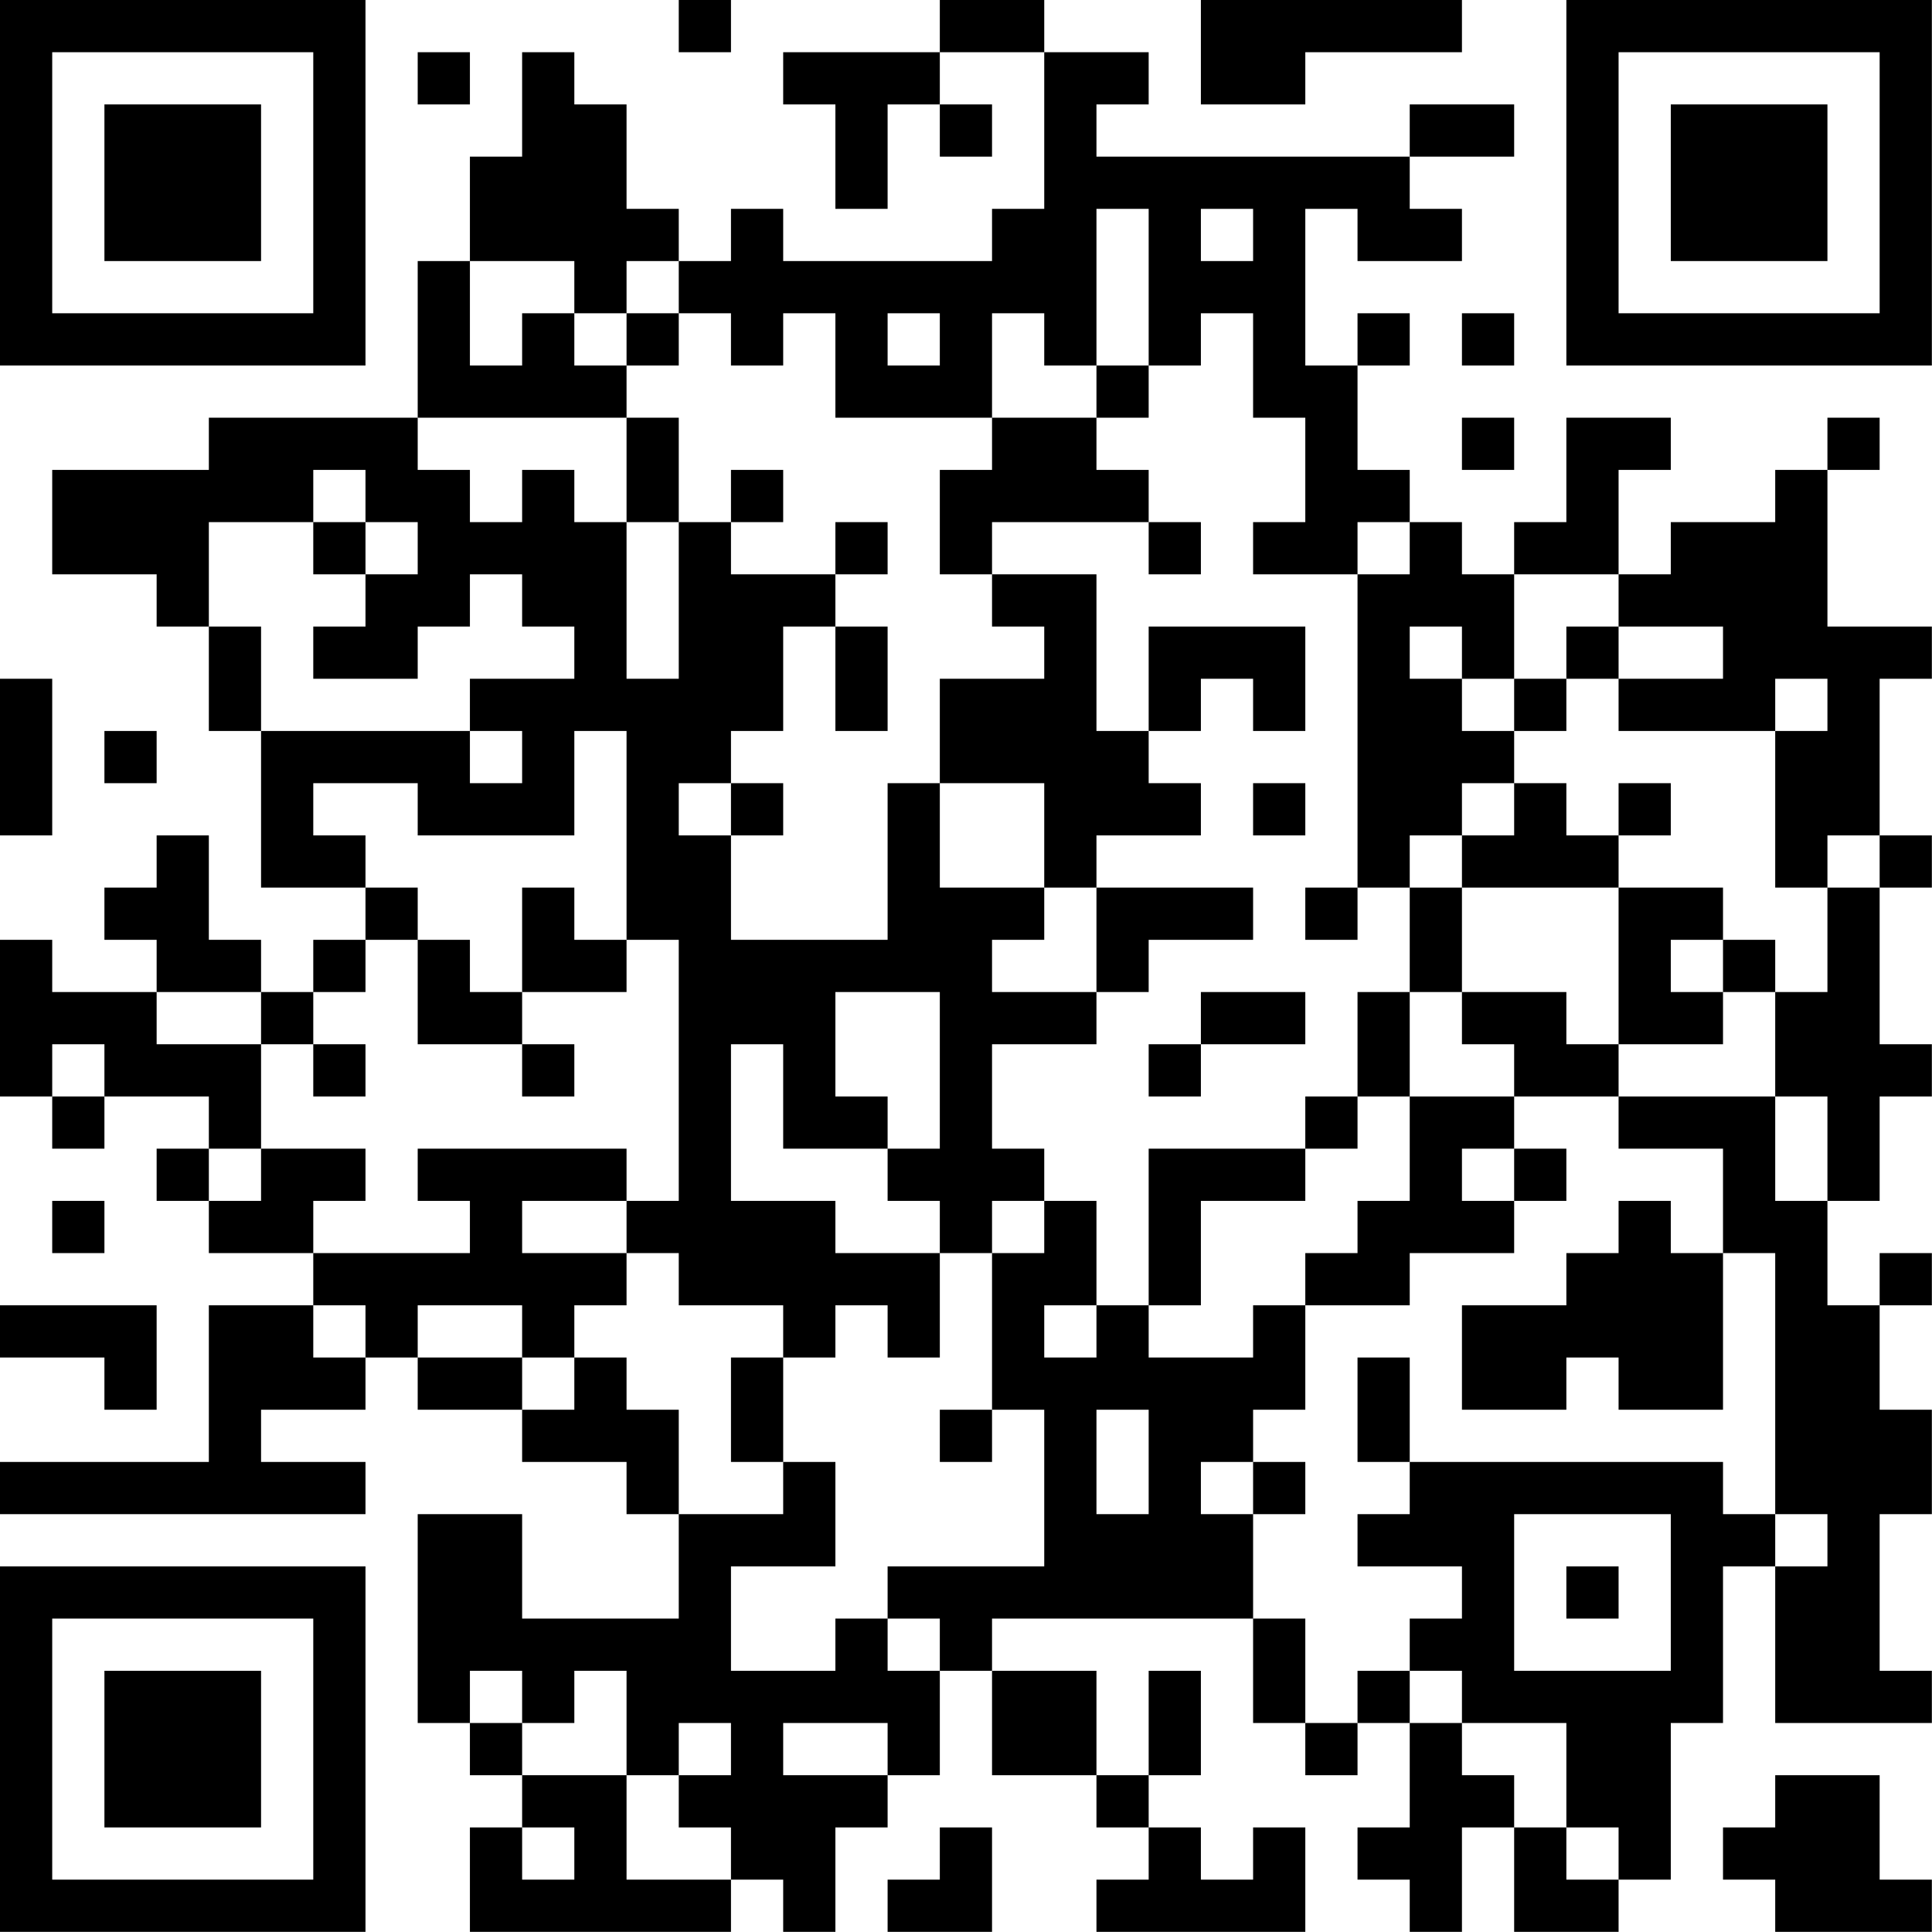 <?xml version="1.0" encoding="UTF-8"?>
<svg xmlns="http://www.w3.org/2000/svg" version="1.1" width="200" height="200" viewBox="0 0 200 200"><rect x="0" y="0" width="200" height="200" fill="#ffffff"/><g transform="scale(5.405)"><g transform="translate(0,0)"><path fill-rule="evenodd" d="M13 0L13 1L14 1L14 0ZM18 0L18 1L15 1L15 2L16 2L16 4L17 4L17 2L18 2L18 3L19 3L19 2L18 2L18 1L20 1L20 4L19 4L19 5L15 5L15 4L14 4L14 5L13 5L13 4L12 4L12 2L11 2L11 1L10 1L10 3L9 3L9 5L8 5L8 8L4 8L4 9L1 9L1 11L3 11L3 12L4 12L4 14L5 14L5 17L7 17L7 18L6 18L6 19L5 19L5 18L4 18L4 16L3 16L3 17L2 17L2 18L3 18L3 19L1 19L1 18L0 18L0 21L1 21L1 22L2 22L2 21L4 21L4 22L3 22L3 23L4 23L4 24L6 24L6 25L4 25L4 28L0 28L0 29L7 29L7 28L5 28L5 27L7 27L7 26L8 26L8 27L10 27L10 28L12 28L12 29L13 29L13 31L10 31L10 29L8 29L8 33L9 33L9 34L10 34L10 35L9 35L9 37L14 37L14 36L15 36L15 37L16 37L16 35L17 35L17 34L18 34L18 32L19 32L19 34L21 34L21 35L22 35L22 36L21 36L21 37L25 37L25 35L24 35L24 36L23 36L23 35L22 35L22 34L23 34L23 32L22 32L22 34L21 34L21 32L19 32L19 31L24 31L24 33L25 33L25 34L26 34L26 33L27 33L27 35L26 35L26 36L27 36L27 37L28 37L28 35L29 35L29 37L31 37L31 36L32 36L32 33L33 33L33 30L34 30L34 33L37 33L37 32L36 32L36 29L37 29L37 27L36 27L36 25L37 25L37 24L36 24L36 25L35 25L35 23L36 23L36 21L37 21L37 20L36 20L36 17L37 17L37 16L36 16L36 13L37 13L37 12L35 12L35 9L36 9L36 8L35 8L35 9L34 9L34 10L32 10L32 11L31 11L31 9L32 9L32 8L30 8L30 10L29 10L29 11L28 11L28 10L27 10L27 9L26 9L26 7L27 7L27 6L26 6L26 7L25 7L25 4L26 4L26 5L28 5L28 4L27 4L27 3L29 3L29 2L27 2L27 3L21 3L21 2L22 2L22 1L20 1L20 0ZM23 0L23 2L25 2L25 1L28 1L28 0ZM8 1L8 2L9 2L9 1ZM21 4L21 7L20 7L20 6L19 6L19 8L16 8L16 6L15 6L15 7L14 7L14 6L13 6L13 5L12 5L12 6L11 6L11 5L9 5L9 7L10 7L10 6L11 6L11 7L12 7L12 8L8 8L8 9L9 9L9 10L10 10L10 9L11 9L11 10L12 10L12 13L13 13L13 10L14 10L14 11L16 11L16 12L15 12L15 14L14 14L14 15L13 15L13 16L14 16L14 18L17 18L17 15L18 15L18 17L20 17L20 18L19 18L19 19L21 19L21 20L19 20L19 22L20 22L20 23L19 23L19 24L18 24L18 23L17 23L17 22L18 22L18 19L16 19L16 21L17 21L17 22L15 22L15 20L14 20L14 23L16 23L16 24L18 24L18 26L17 26L17 25L16 25L16 26L15 26L15 25L13 25L13 24L12 24L12 23L13 23L13 18L12 18L12 14L11 14L11 16L8 16L8 15L6 15L6 16L7 16L7 17L8 17L8 18L7 18L7 19L6 19L6 20L5 20L5 19L3 19L3 20L5 20L5 22L4 22L4 23L5 23L5 22L7 22L7 23L6 23L6 24L9 24L9 23L8 23L8 22L12 22L12 23L10 23L10 24L12 24L12 25L11 25L11 26L10 26L10 25L8 25L8 26L10 26L10 27L11 27L11 26L12 26L12 27L13 27L13 29L15 29L15 28L16 28L16 30L14 30L14 32L16 32L16 31L17 31L17 32L18 32L18 31L17 31L17 30L20 30L20 27L19 27L19 24L20 24L20 23L21 23L21 25L20 25L20 26L21 26L21 25L22 25L22 26L24 26L24 25L25 25L25 27L24 27L24 28L23 28L23 29L24 29L24 31L25 31L25 33L26 33L26 32L27 32L27 33L28 33L28 34L29 34L29 35L30 35L30 36L31 36L31 35L30 35L30 33L28 33L28 32L27 32L27 31L28 31L28 30L26 30L26 29L27 29L27 28L33 28L33 29L34 29L34 30L35 30L35 29L34 29L34 24L33 24L33 22L31 22L31 21L34 21L34 23L35 23L35 21L34 21L34 19L35 19L35 17L36 17L36 16L35 16L35 17L34 17L34 14L35 14L35 13L34 13L34 14L31 14L31 13L33 13L33 12L31 12L31 11L29 11L29 13L28 13L28 12L27 12L27 13L28 13L28 14L29 14L29 15L28 15L28 16L27 16L27 17L26 17L26 11L27 11L27 10L26 10L26 11L24 11L24 10L25 10L25 8L24 8L24 6L23 6L23 7L22 7L22 4ZM23 4L23 5L24 5L24 4ZM12 6L12 7L13 7L13 6ZM17 6L17 7L18 7L18 6ZM28 6L28 7L29 7L29 6ZM21 7L21 8L19 8L19 9L18 9L18 11L19 11L19 12L20 12L20 13L18 13L18 15L20 15L20 17L21 17L21 19L22 19L22 18L24 18L24 17L21 17L21 16L23 16L23 15L22 15L22 14L23 14L23 13L24 13L24 14L25 14L25 12L22 12L22 14L21 14L21 11L19 11L19 10L22 10L22 11L23 11L23 10L22 10L22 9L21 9L21 8L22 8L22 7ZM12 8L12 10L13 10L13 8ZM28 8L28 9L29 9L29 8ZM6 9L6 10L4 10L4 12L5 12L5 14L9 14L9 15L10 15L10 14L9 14L9 13L11 13L11 12L10 12L10 11L9 11L9 12L8 12L8 13L6 13L6 12L7 12L7 11L8 11L8 10L7 10L7 9ZM14 9L14 10L15 10L15 9ZM6 10L6 11L7 11L7 10ZM16 10L16 11L17 11L17 10ZM16 12L16 14L17 14L17 12ZM30 12L30 13L29 13L29 14L30 14L30 13L31 13L31 12ZM0 13L0 16L1 16L1 13ZM2 14L2 15L3 15L3 14ZM14 15L14 16L15 16L15 15ZM24 15L24 16L25 16L25 15ZM29 15L29 16L28 16L28 17L27 17L27 19L26 19L26 21L25 21L25 22L22 22L22 25L23 25L23 23L25 23L25 22L26 22L26 21L27 21L27 23L26 23L26 24L25 24L25 25L27 25L27 24L29 24L29 23L30 23L30 22L29 22L29 21L31 21L31 20L33 20L33 19L34 19L34 18L33 18L33 17L31 17L31 16L32 16L32 15L31 15L31 16L30 16L30 15ZM10 17L10 19L9 19L9 18L8 18L8 20L10 20L10 21L11 21L11 20L10 20L10 19L12 19L12 18L11 18L11 17ZM25 17L25 18L26 18L26 17ZM28 17L28 19L27 19L27 21L29 21L29 20L28 20L28 19L30 19L30 20L31 20L31 17ZM32 18L32 19L33 19L33 18ZM23 19L23 20L22 20L22 21L23 21L23 20L25 20L25 19ZM1 20L1 21L2 21L2 20ZM6 20L6 21L7 21L7 20ZM28 22L28 23L29 23L29 22ZM1 23L1 24L2 24L2 23ZM31 23L31 24L30 24L30 25L28 25L28 27L30 27L30 26L31 26L31 27L33 27L33 24L32 24L32 23ZM0 25L0 26L2 26L2 27L3 27L3 25ZM6 25L6 26L7 26L7 25ZM14 26L14 28L15 28L15 26ZM26 26L26 28L27 28L27 26ZM18 27L18 28L19 28L19 27ZM21 27L21 29L22 29L22 27ZM24 28L24 29L25 29L25 28ZM29 29L29 32L32 32L32 29ZM30 30L30 31L31 31L31 30ZM9 32L9 33L10 33L10 34L12 34L12 36L14 36L14 35L13 35L13 34L14 34L14 33L13 33L13 34L12 34L12 32L11 32L11 33L10 33L10 32ZM15 33L15 34L17 34L17 33ZM34 34L34 35L33 35L33 36L34 36L34 37L37 37L37 36L36 36L36 34ZM10 35L10 36L11 36L11 35ZM18 35L18 36L17 36L17 37L19 37L19 35ZM0 0L0 7L7 7L7 0ZM1 1L1 6L6 6L6 1ZM2 2L2 5L5 5L5 2ZM30 0L30 7L37 7L37 0ZM31 1L31 6L36 6L36 1ZM32 2L32 5L35 5L35 2ZM0 30L0 37L7 37L7 30ZM1 31L1 36L6 36L6 31ZM2 32L2 35L5 35L5 32Z" fill="#000000"/></g></g></svg>

